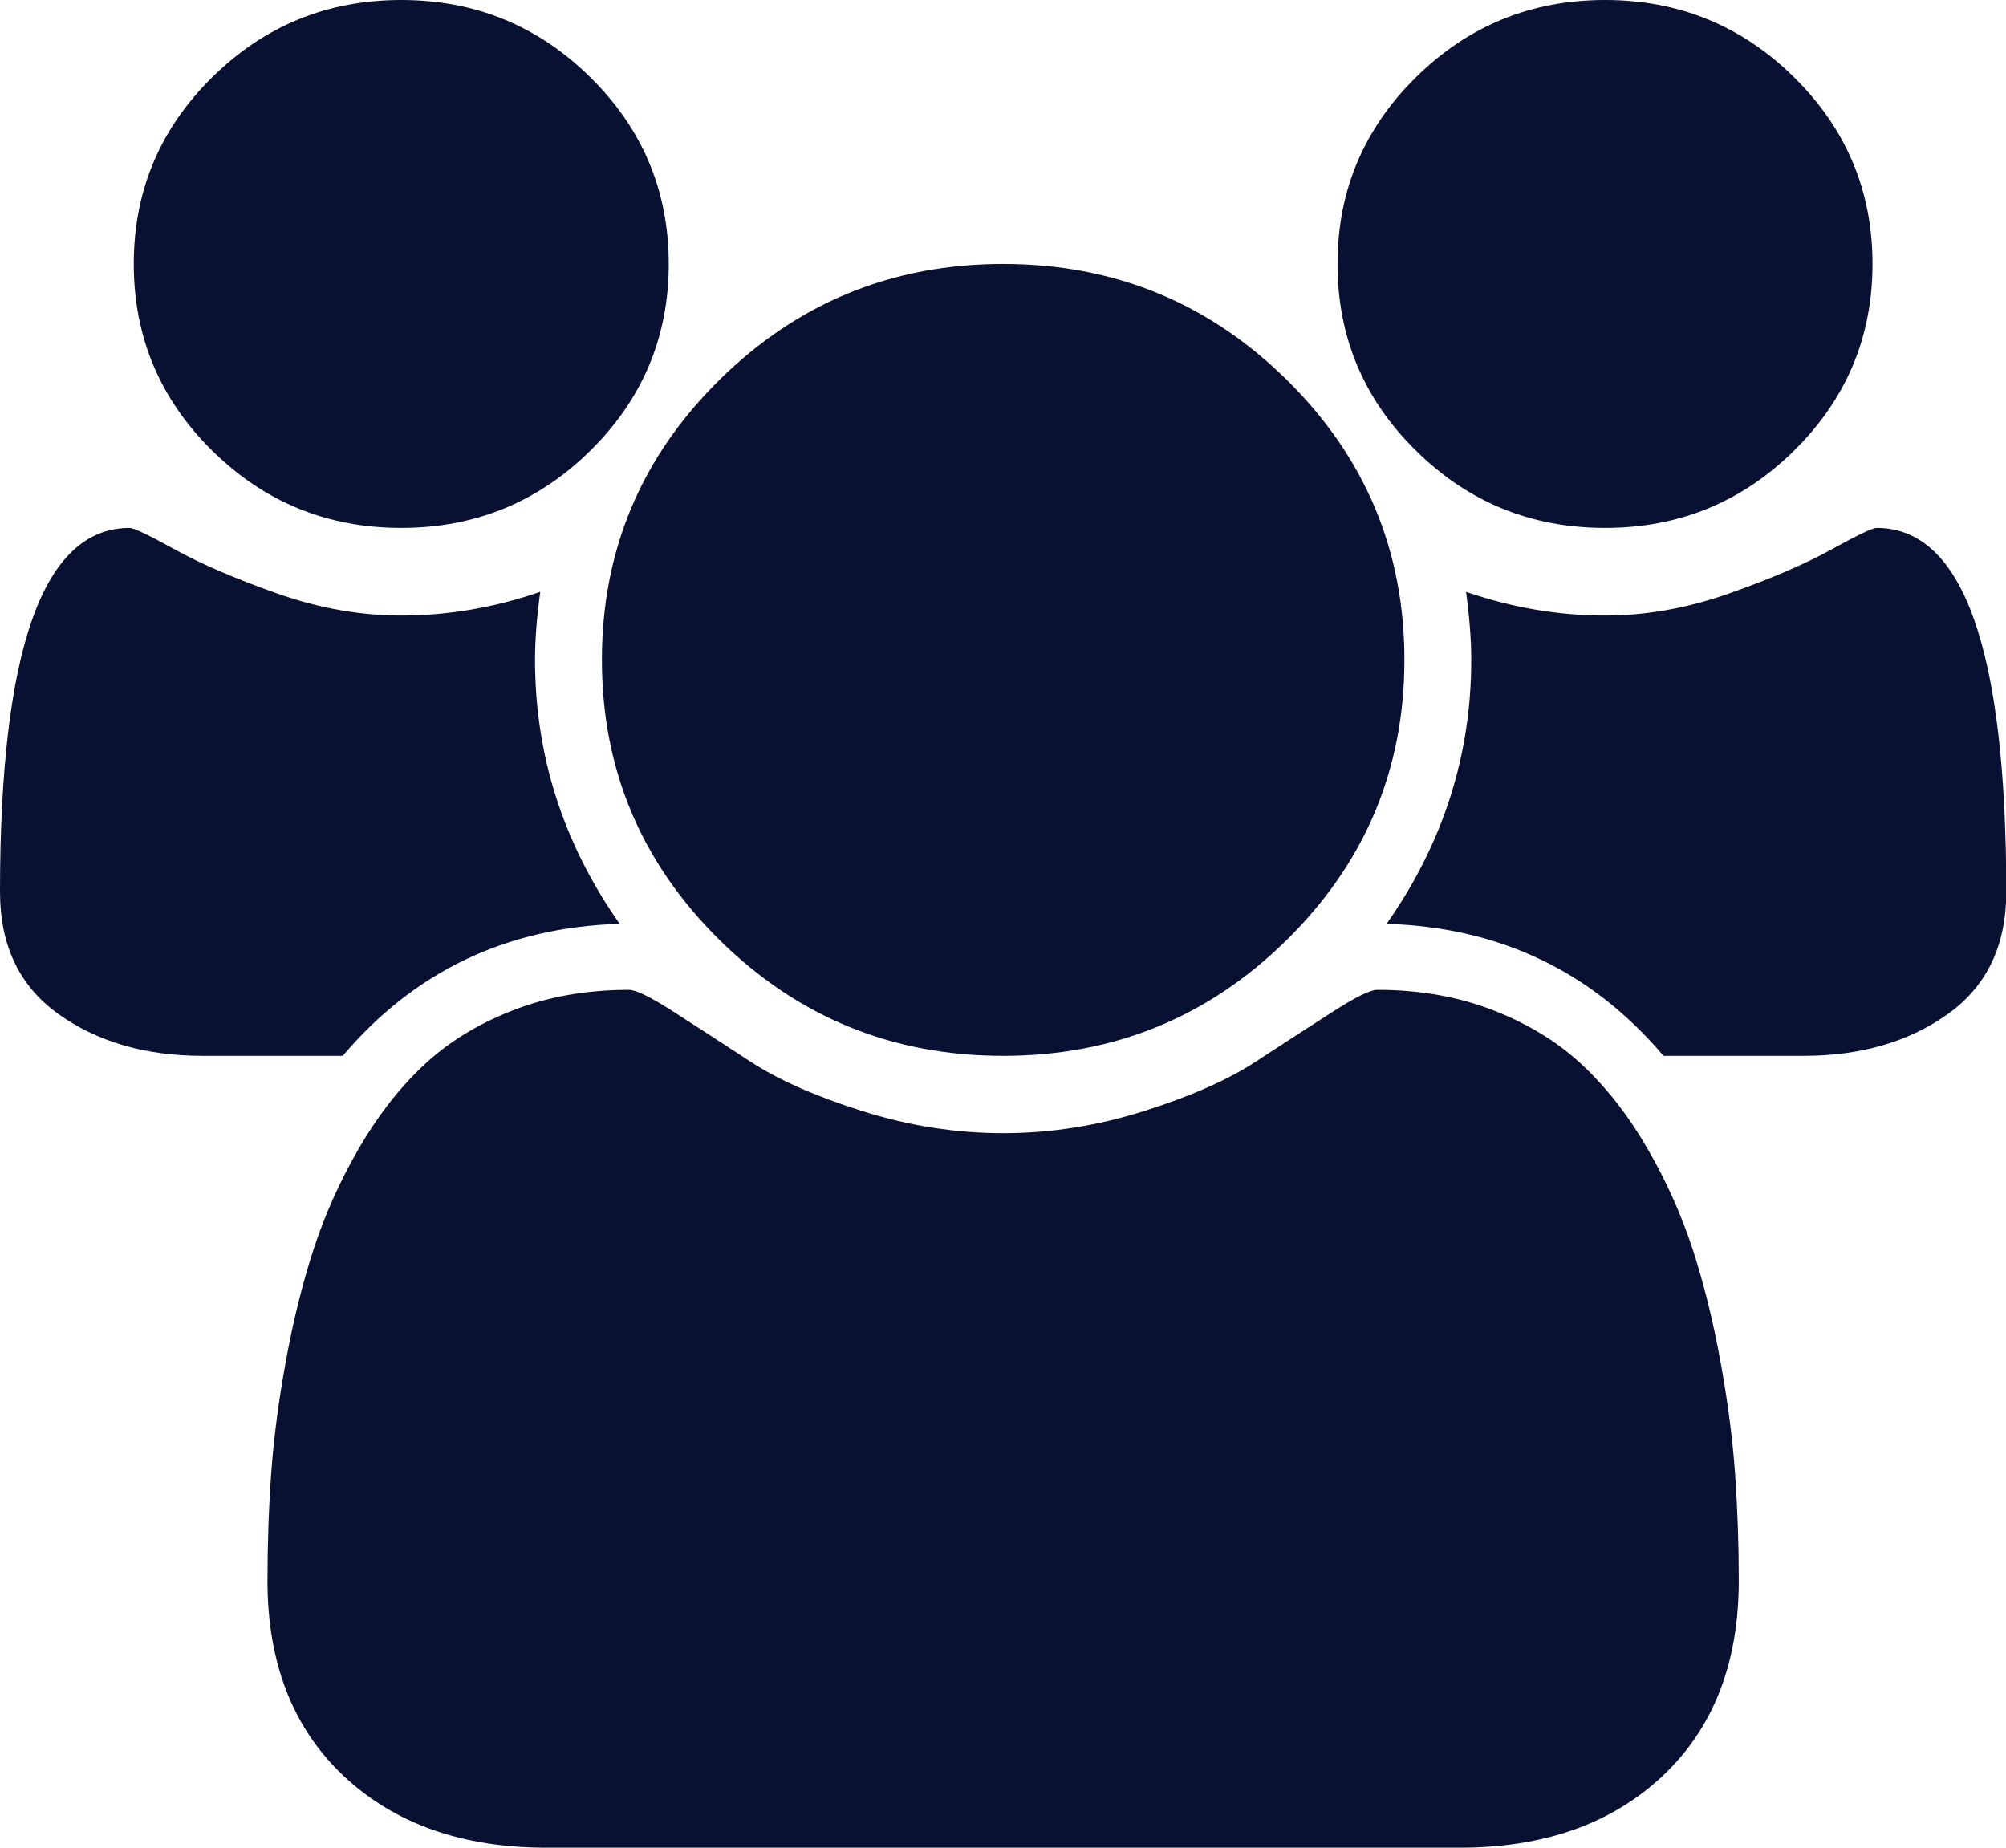 <svg width="38" height="35" viewBox="0 0 38 35" fill="none" xmlns="http://www.w3.org/2000/svg">
<g clip-path="url(#clip0_4_34)">
<path d="M11.738 17.5C9.6 17.565 7.852 18.398 6.493 20H3.84C2.758 20 1.847 19.736 1.108 19.209C0.369 18.682 0 17.91 0 16.895C0 12.298 0.818 10 2.454 10C2.534 10 2.821 10.137 3.316 10.41C3.81 10.684 4.454 10.96 5.245 11.24C6.037 11.52 6.822 11.66 7.601 11.66C8.485 11.66 9.363 11.51 10.234 11.211C10.168 11.693 10.135 12.122 10.135 12.5C10.135 14.31 10.669 15.977 11.738 17.5ZM32.938 29.941C32.938 31.504 32.456 32.738 31.493 33.643C30.529 34.547 29.249 35 27.653 35H10.352C8.756 35 7.476 34.547 6.512 33.643C5.549 32.738 5.067 31.504 5.067 29.941C5.067 29.251 5.09 28.578 5.137 27.92C5.183 27.262 5.275 26.553 5.414 25.791C5.552 25.029 5.727 24.323 5.938 23.672C6.149 23.021 6.433 22.386 6.789 21.768C7.146 21.149 7.555 20.622 8.017 20.186C8.479 19.749 9.043 19.401 9.709 19.141C10.376 18.88 11.111 18.75 11.916 18.75C12.048 18.75 12.332 18.89 12.767 19.17C13.203 19.45 13.684 19.762 14.212 20.107C14.74 20.453 15.446 20.765 16.33 21.045C17.214 21.325 18.105 21.465 19.003 21.465C19.9 21.465 20.791 21.325 21.675 21.045C22.559 20.765 23.265 20.453 23.793 20.107C24.32 19.762 24.802 19.45 25.238 19.17C25.673 18.89 25.957 18.75 26.089 18.75C26.894 18.75 27.63 18.88 28.296 19.141C28.962 19.401 29.526 19.749 29.988 20.186C30.45 20.622 30.859 21.149 31.215 21.768C31.572 22.386 31.855 23.021 32.067 23.672C32.278 24.323 32.453 25.029 32.591 25.791C32.73 26.553 32.822 27.262 32.868 27.92C32.914 28.578 32.938 29.251 32.938 29.941ZM12.668 5C12.668 6.38 12.174 7.559 11.184 8.535C10.194 9.512 9 10 7.601 10C6.202 10 5.008 9.512 4.018 8.535C3.029 7.559 2.534 6.38 2.534 5C2.534 3.62 3.029 2.441 4.018 1.465C5.008 0.488 6.202 2.27865e-08 7.601 0C9 -2.27865e-08 10.194 0.488 11.184 1.465C12.174 2.441 12.668 3.62 12.668 5ZM26.604 12.5C26.604 14.57 25.861 16.338 24.377 17.803C22.892 19.268 21.101 20 19.003 20C16.904 20 15.113 19.268 13.628 17.803C12.144 16.338 11.402 14.57 11.402 12.5C11.402 10.43 12.144 8.662 13.628 7.197C15.113 5.732 16.904 5 19.003 5C21.101 5 22.892 5.732 24.377 7.197C25.861 8.662 26.604 10.43 26.604 12.5ZM38.005 16.895C38.005 17.91 37.636 18.682 36.897 19.209C36.157 19.736 35.247 20 34.165 20H31.512C30.153 18.398 28.405 17.565 26.267 17.5C27.336 15.977 27.87 14.31 27.87 12.5C27.87 12.122 27.837 11.693 27.771 11.211C28.642 11.51 29.52 11.66 30.404 11.66C31.183 11.66 31.968 11.52 32.76 11.24C33.551 10.96 34.195 10.684 34.689 10.41C35.184 10.137 35.471 10 35.55 10C37.187 10 38.005 12.298 38.005 16.895ZM35.471 5C35.471 6.38 34.976 7.559 33.987 8.535C32.997 9.512 31.803 10 30.404 10C29.005 10 27.811 9.512 26.821 8.535C25.831 7.559 25.337 6.38 25.337 5C25.337 3.62 25.831 2.441 26.821 1.465C27.811 0.488 29.005 2.27865e-08 30.404 0C31.803 -2.27865e-08 32.997 0.488 33.987 1.465C34.976 2.441 35.471 3.62 35.471 5Z" fill="#091133"/>
</g>
<defs>
<clipPath id="clip0_4_34">
<rect width="38" height="35" fill="white"/>
</clipPath>
</defs>
</svg>
